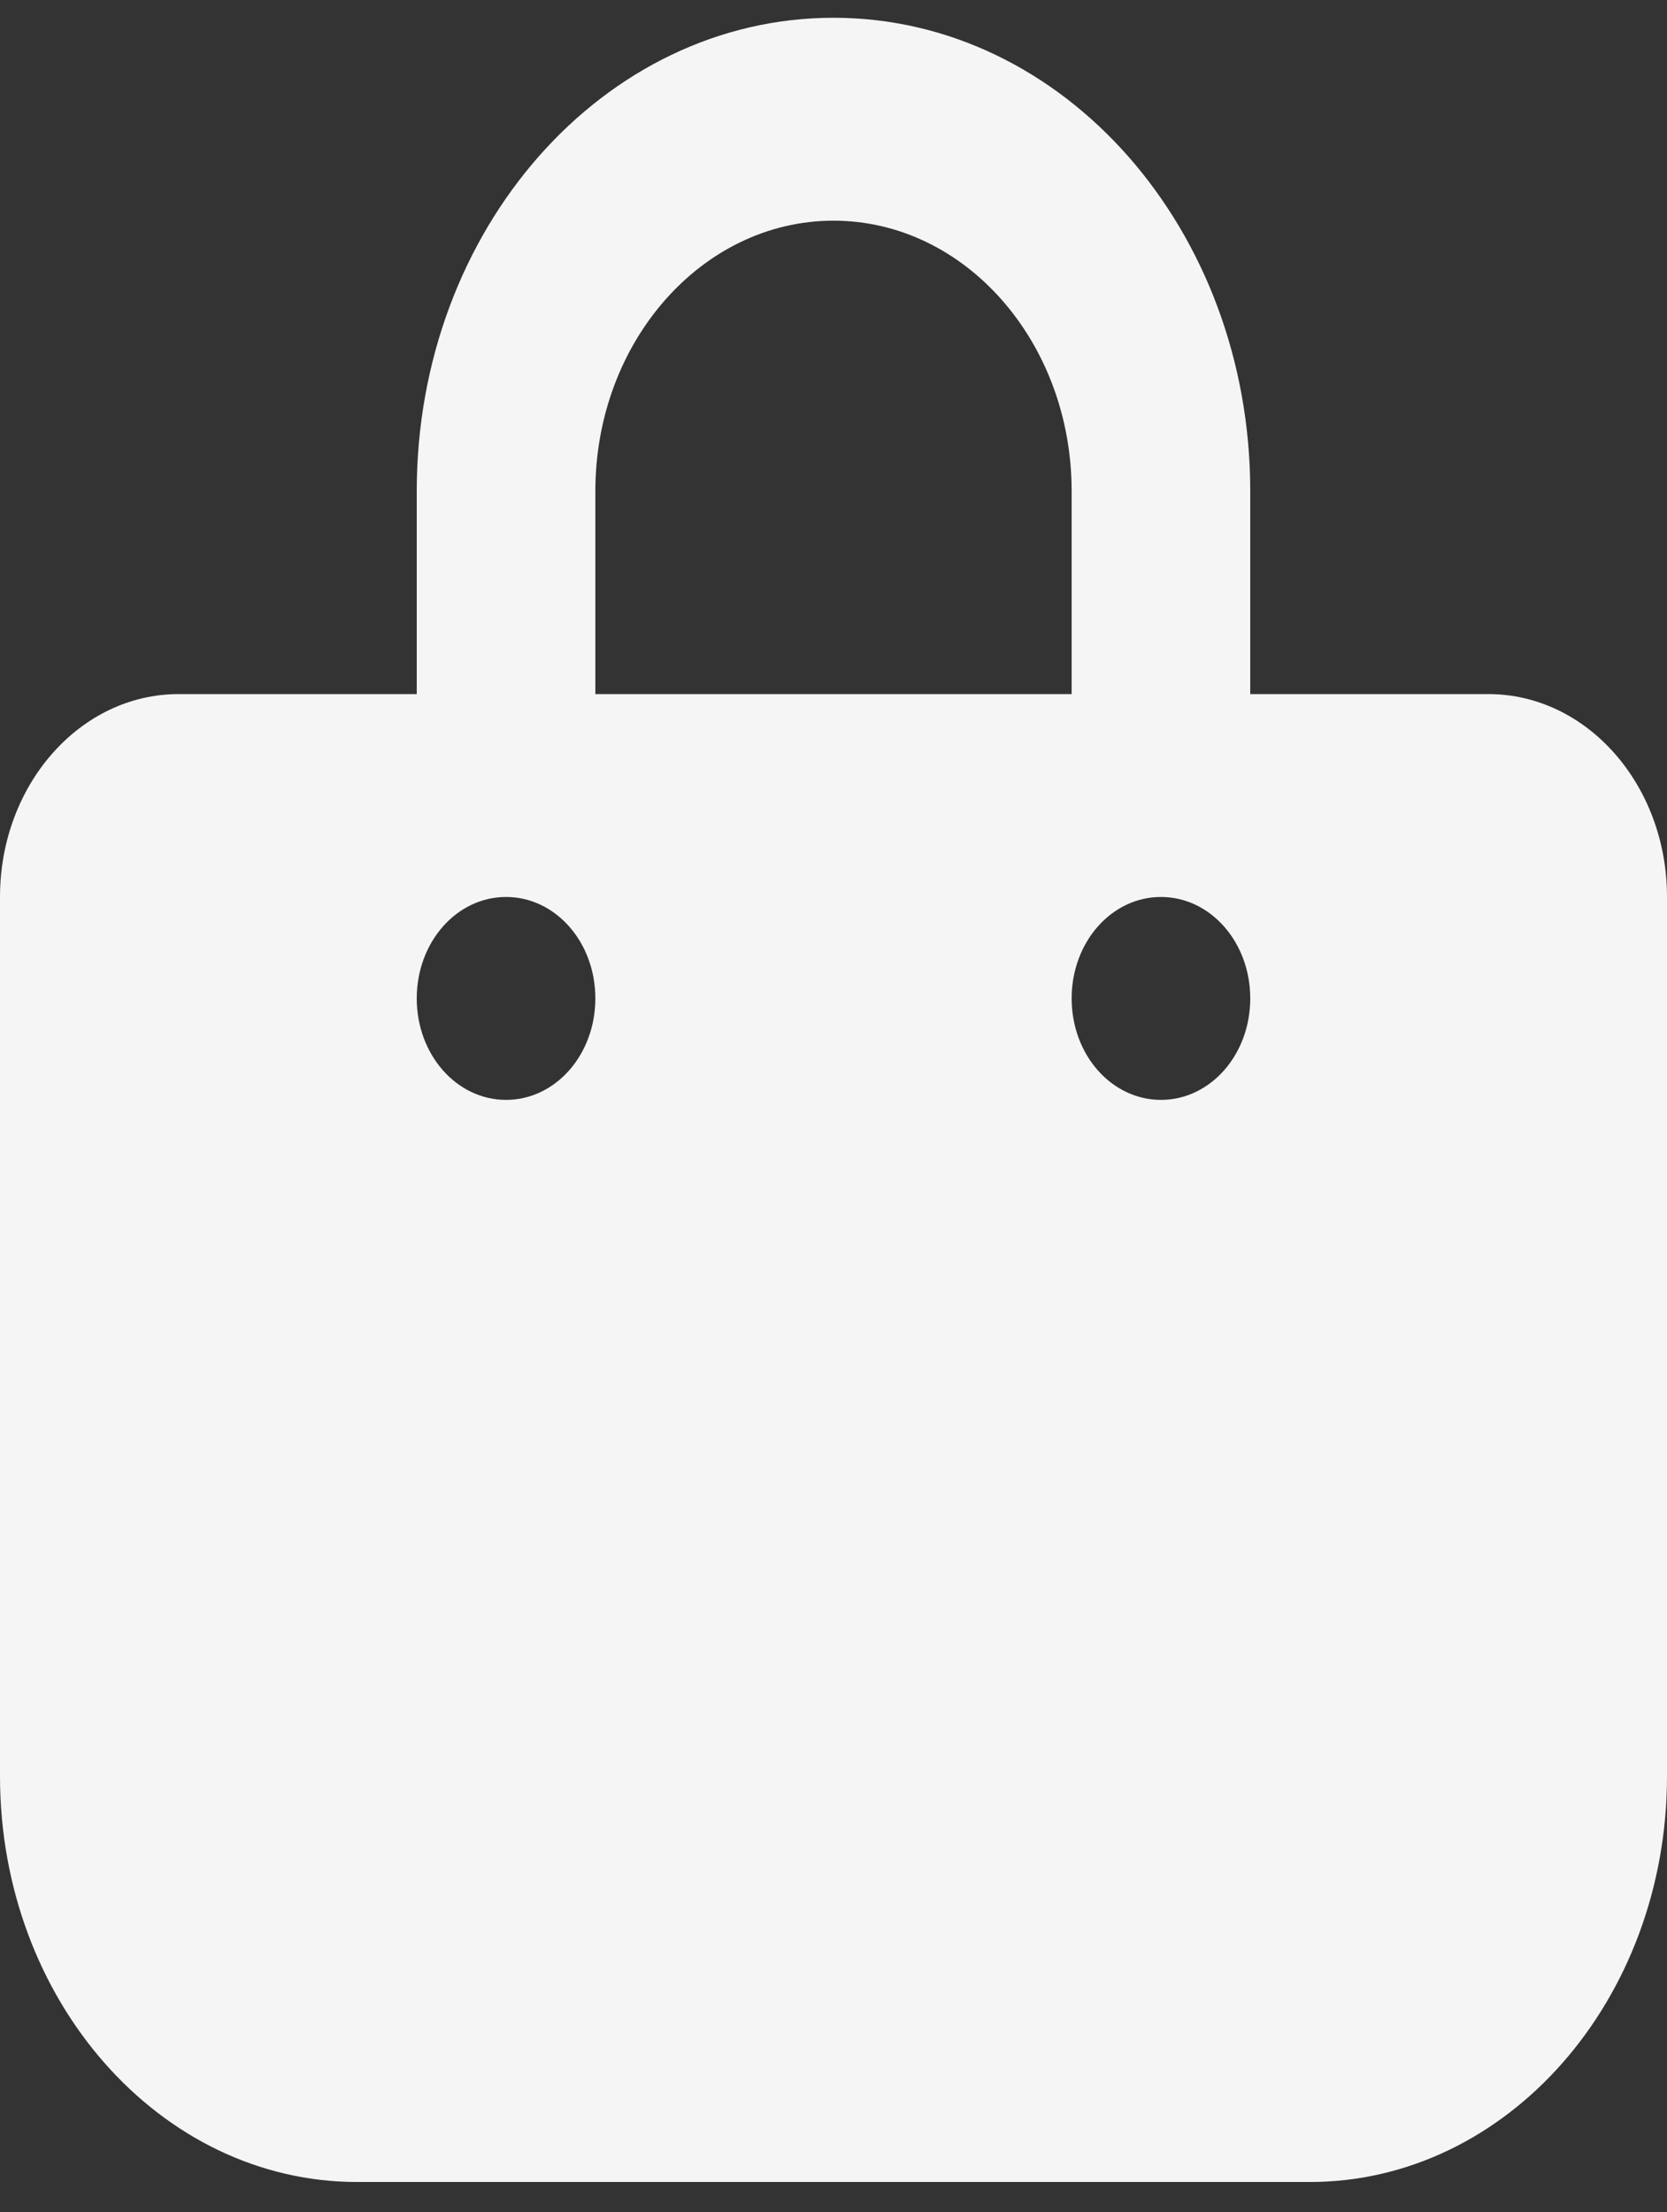 <svg width="49" height="65" viewBox="0 0 49 65" fill="none" xmlns="http://www.w3.org/2000/svg">
<rect x="0" y="0" width="49" height="65" fill="#333333" stroke="none"/>
<path d="M12.25 14.432C12.25 6.749 17.73 0.522 24.5 0.522C31.27 0.522 36.75 6.749 36.75 14.432V20.394H43.75C46.648 20.394 49 23.064 49 26.355V52.189C49 58.771 44.297 64.112 38.5 64.112H10.5C4.701 64.112 0 58.771 0 52.189V26.355C0 23.064 2.35 20.394 5.25 20.394H12.25V14.432ZM17.5 20.394H31.5V14.432C31.5 10.042 28.361 6.484 24.5 6.484C20.639 6.484 17.5 10.042 17.5 14.432V20.394ZM14.875 32.317C16.33 32.317 17.5 30.988 17.5 29.336C17.5 27.684 16.33 26.355 14.875 26.355C13.42 26.355 12.25 27.684 12.25 29.336C12.25 30.988 13.42 32.317 14.875 32.317ZM34.125 26.355C32.67 26.355 31.5 27.684 31.5 29.336C31.5 30.988 32.67 32.317 34.125 32.317C35.58 32.317 36.75 30.988 36.75 29.336C36.75 27.684 35.58 26.355 34.125 26.355Z" fill="#F5F5F5"/>
</svg>
